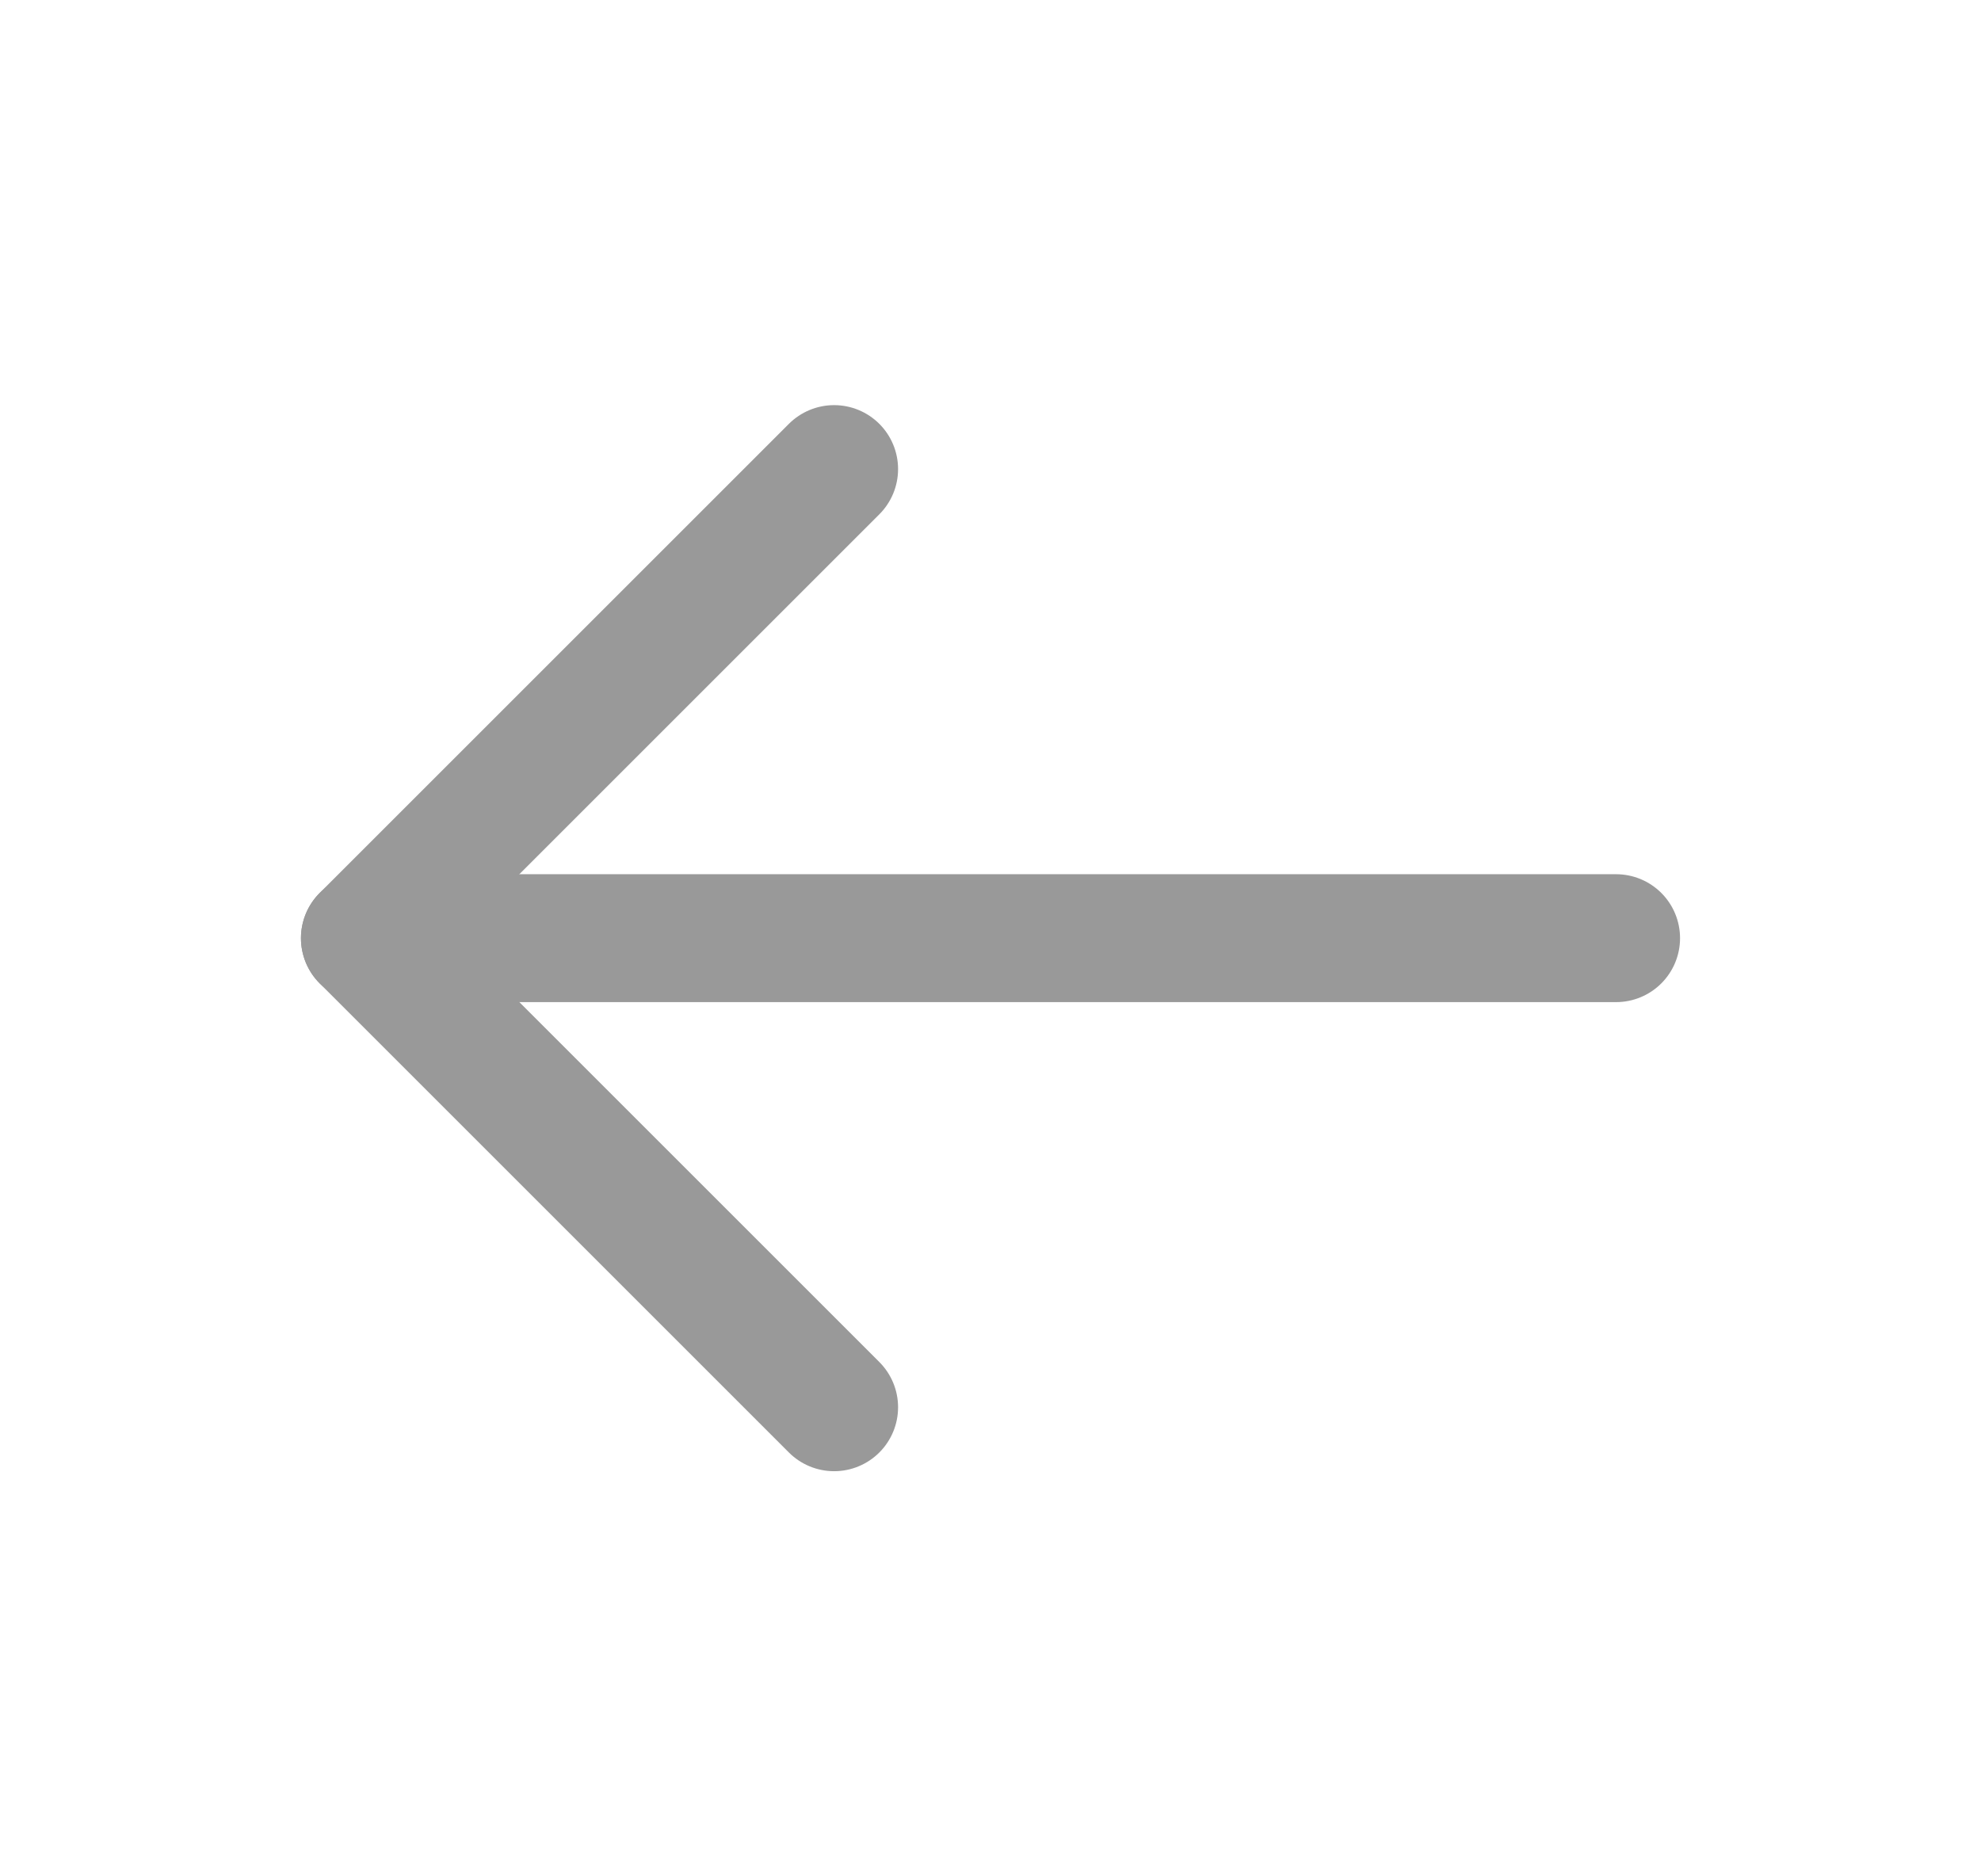 <svg width="19" height="18" viewBox="0 0 19 18" fill="none" xmlns="http://www.w3.org/2000/svg">
<path d="M15.5 9H3.5" stroke="#999999" stroke-width="1.227" stroke-linecap="round" stroke-linejoin="round"/>
<path d="M8 13.5L3.5 9L8 4.5" stroke="#999999" stroke-width="1.227" stroke-linecap="round" stroke-linejoin="round"/>
</svg>
